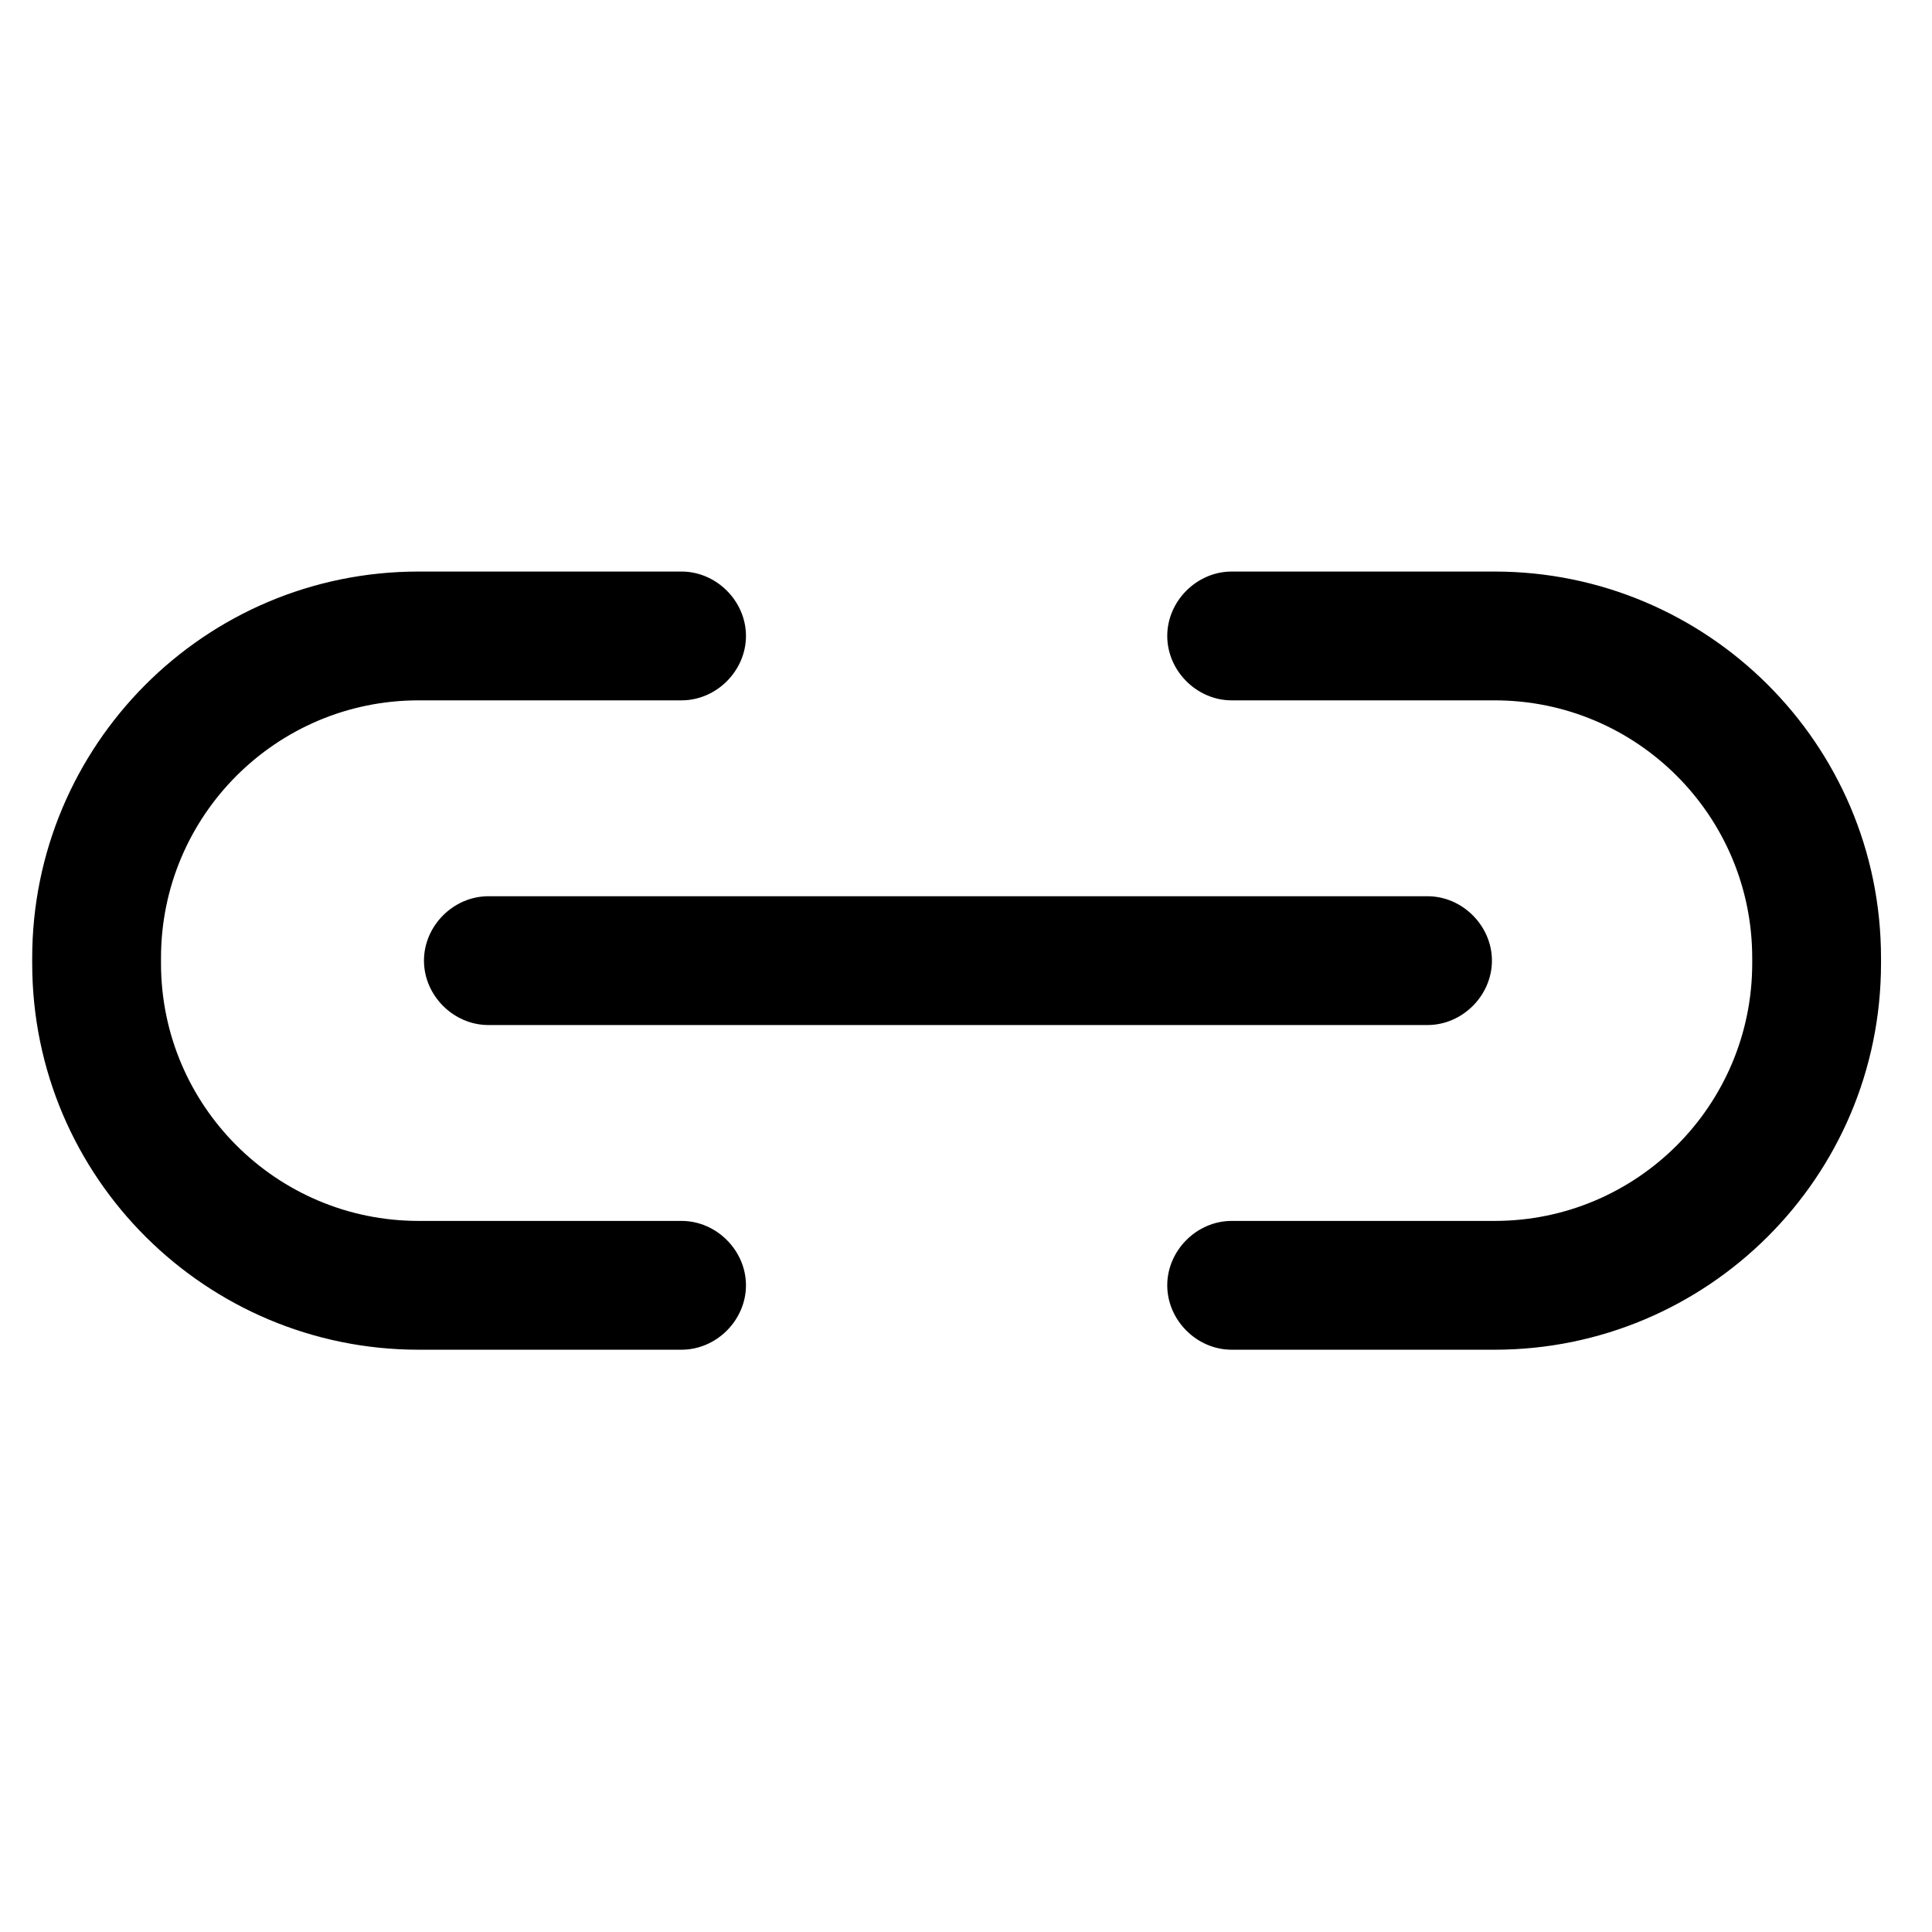 <svg xmlns="http://www.w3.org/2000/svg" viewBox="0 0 72 72">
  <path
    d="M25.4 50.3h-9.8c-7.9 0-14.4-6.4-14.4-14.4v-.2c0-7.9 6.4-14.4 14.4-14.4h9.8c1.3 0 2.4 1.1 2.4 2.4 0 1.3-1.1 2.4-2.4 2.4h-9.8c-5.3 0-9.6 4.3-9.6 9.6v.2c0 5.3 4.3 9.6 9.6 9.6h9.8c1.3 0 2.4 1.1 2.4 2.4 0 1.3-1.1 2.4-2.4 2.4ZM55.7 50.3h-9.8c-1.3 0-2.4-1.1-2.4-2.4 0-1.3 1.1-2.4 2.4-2.4h9.8c5.3 0 9.6-4.3 9.6-9.6v-.2c0-5.3-4.3-9.6-9.6-9.6h-9.8c-1.3 0-2.4-1.1-2.4-2.4 0-1.3 1.1-2.4 2.4-2.4h9.8c7.9 0 14.4 6.4 14.4 14.4v.2c0 8-6.5 14.4-14.4 14.4Z" />
  <path
    d="M53.2 38.2h-35c-1.3 0-2.4-1.1-2.4-2.4 0-1.3 1.1-2.4 2.4-2.4h35c1.3 0 2.4 1.1 2.4 2.4 0 1.3-1.1 2.4-2.4 2.4Z" />
</svg>